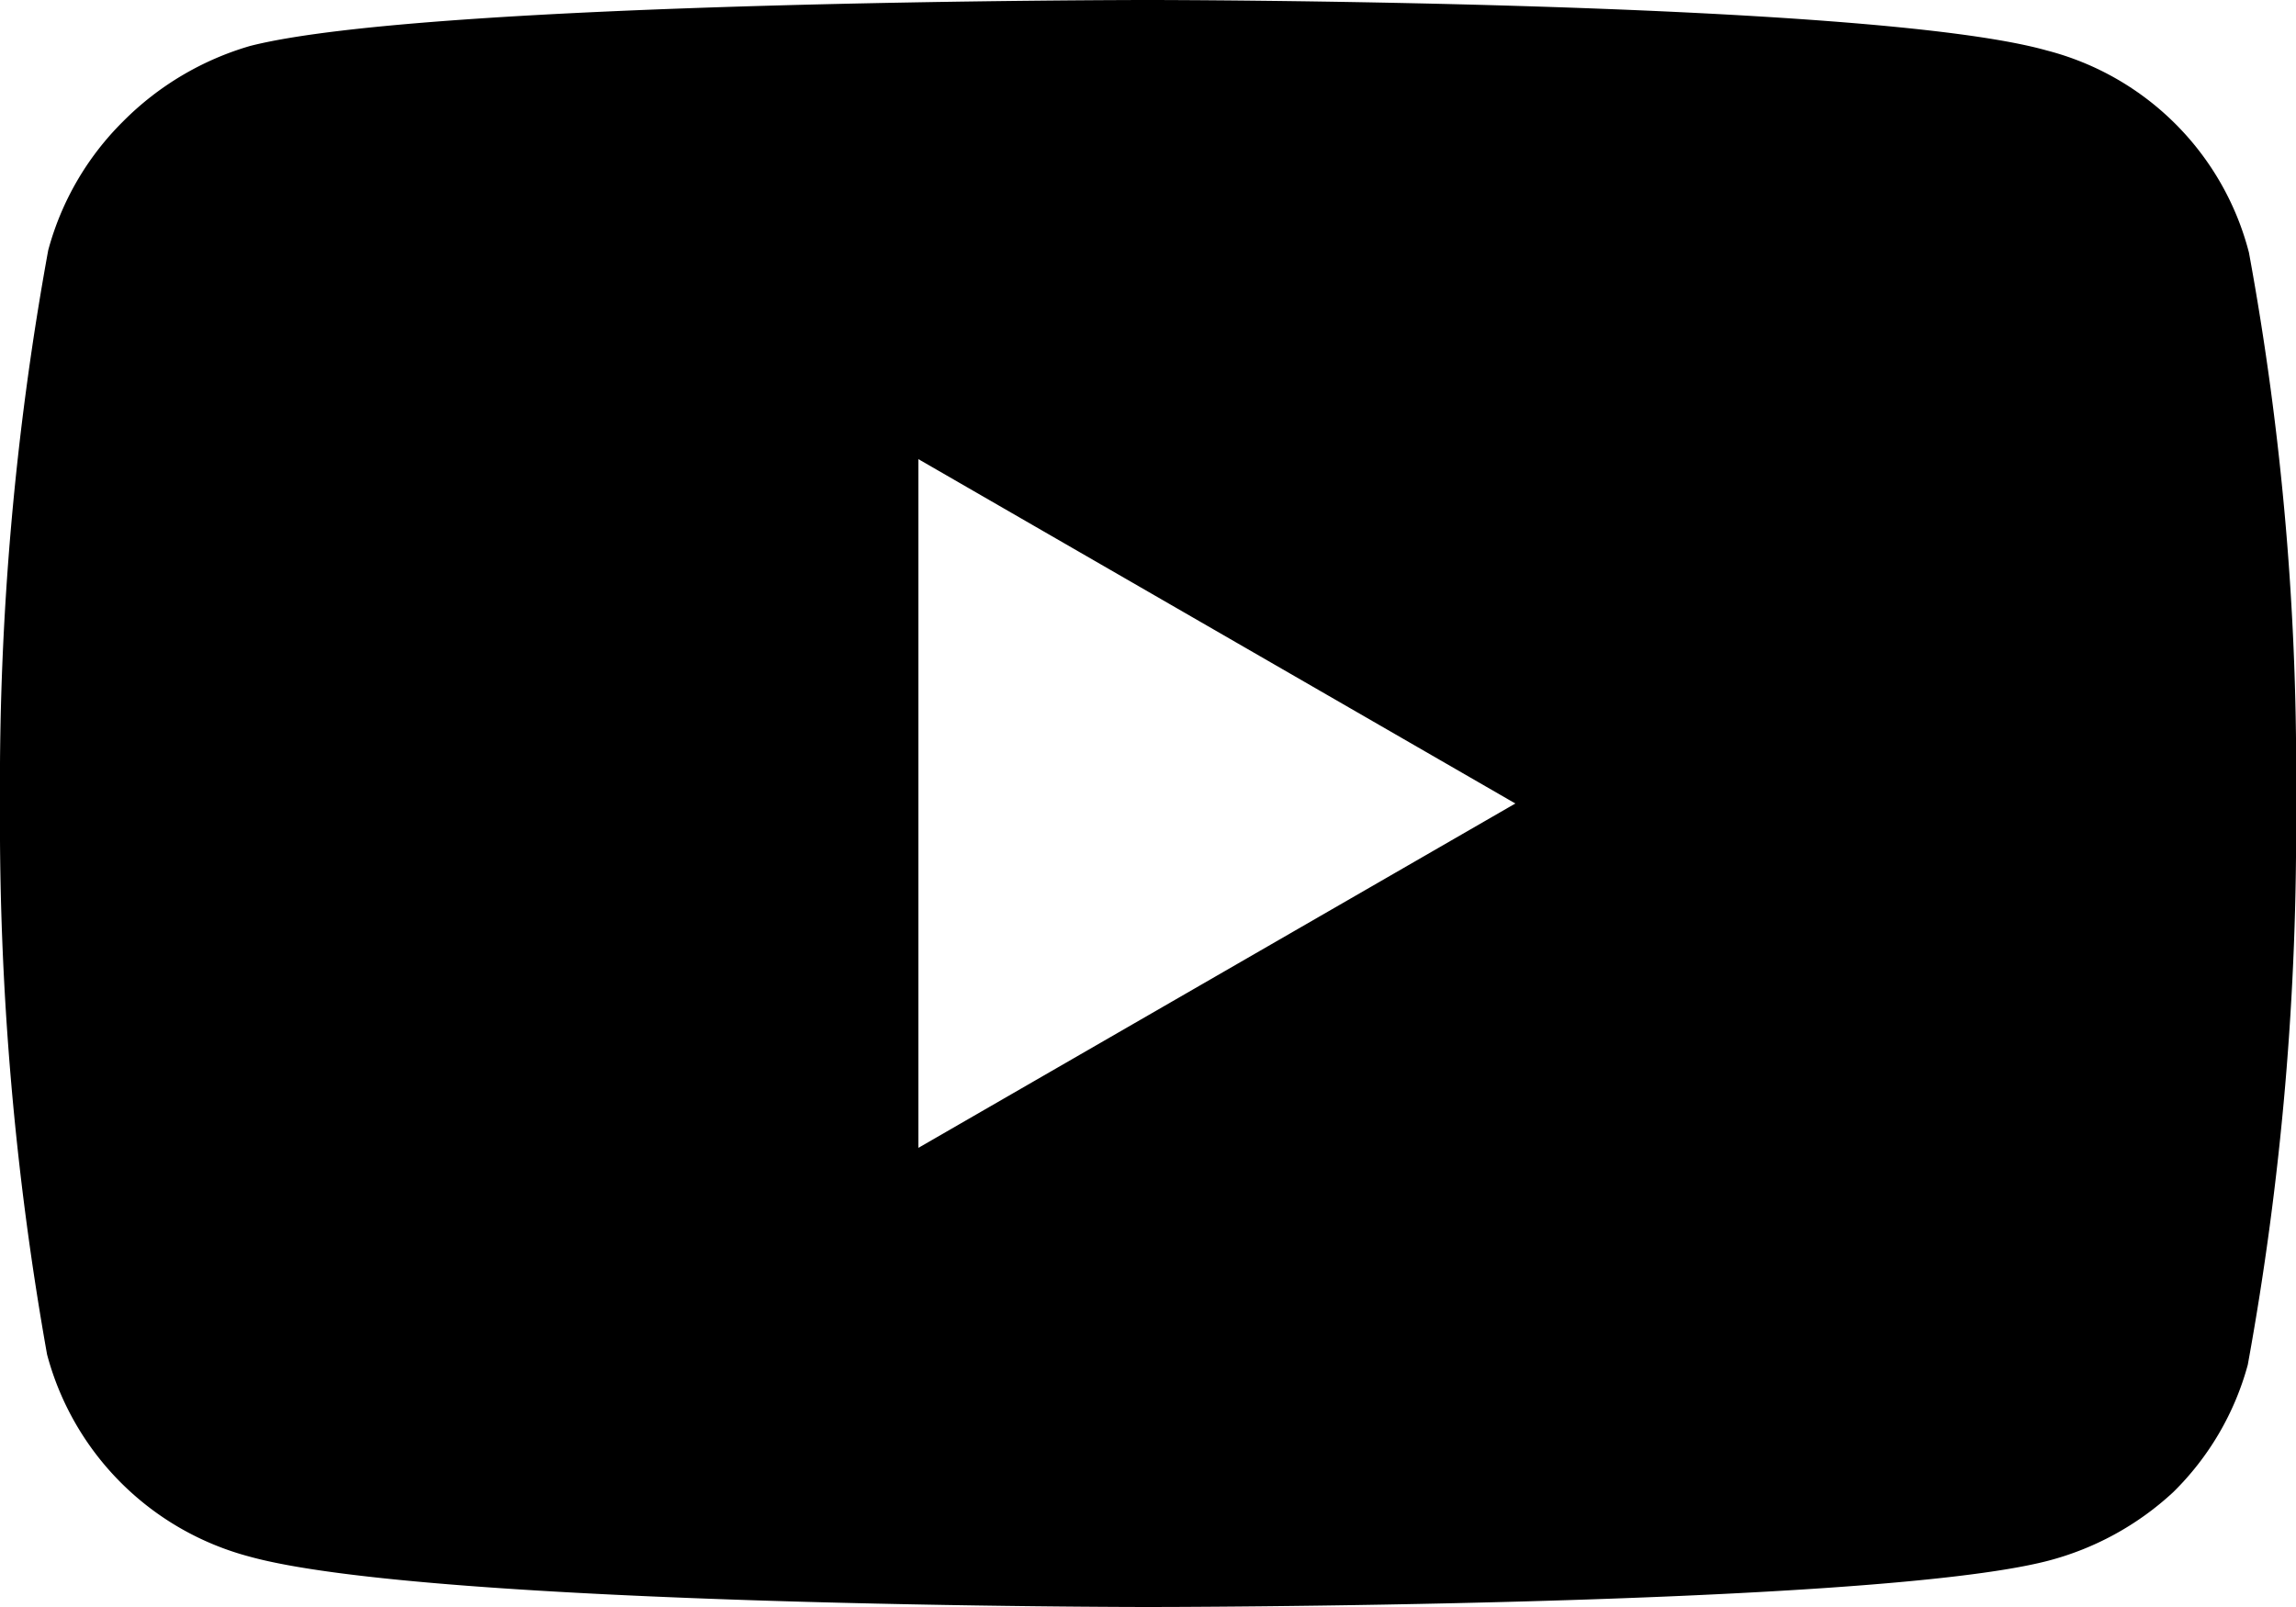 <svg xmlns="http://www.w3.org/2000/svg" width="20" height="14" viewBox="0 0 20 14"><path d="M19.59,2.2A2.45,2.45,0,0,0,17.83.44C16.27,0,10,0,10,0S3.75,0,2.18.4a2.57,2.57,0,0,0-1.11.66A2.49,2.49,0,0,0,.42,2.18,25.87,25.87,0,0,0,0,7,26.43,26.43,0,0,0,.41,11.8a2.48,2.48,0,0,0,1.76,1.76C3.75,14,10,14,10,14s6.26,0,7.83-.4A2.55,2.55,0,0,0,18.93,13a2.46,2.46,0,0,0,.65-1.11A25.93,25.93,0,0,0,20,7,24.93,24.93,0,0,0,19.59,2.2ZM8,10V4l5.2,3Z"/></svg>